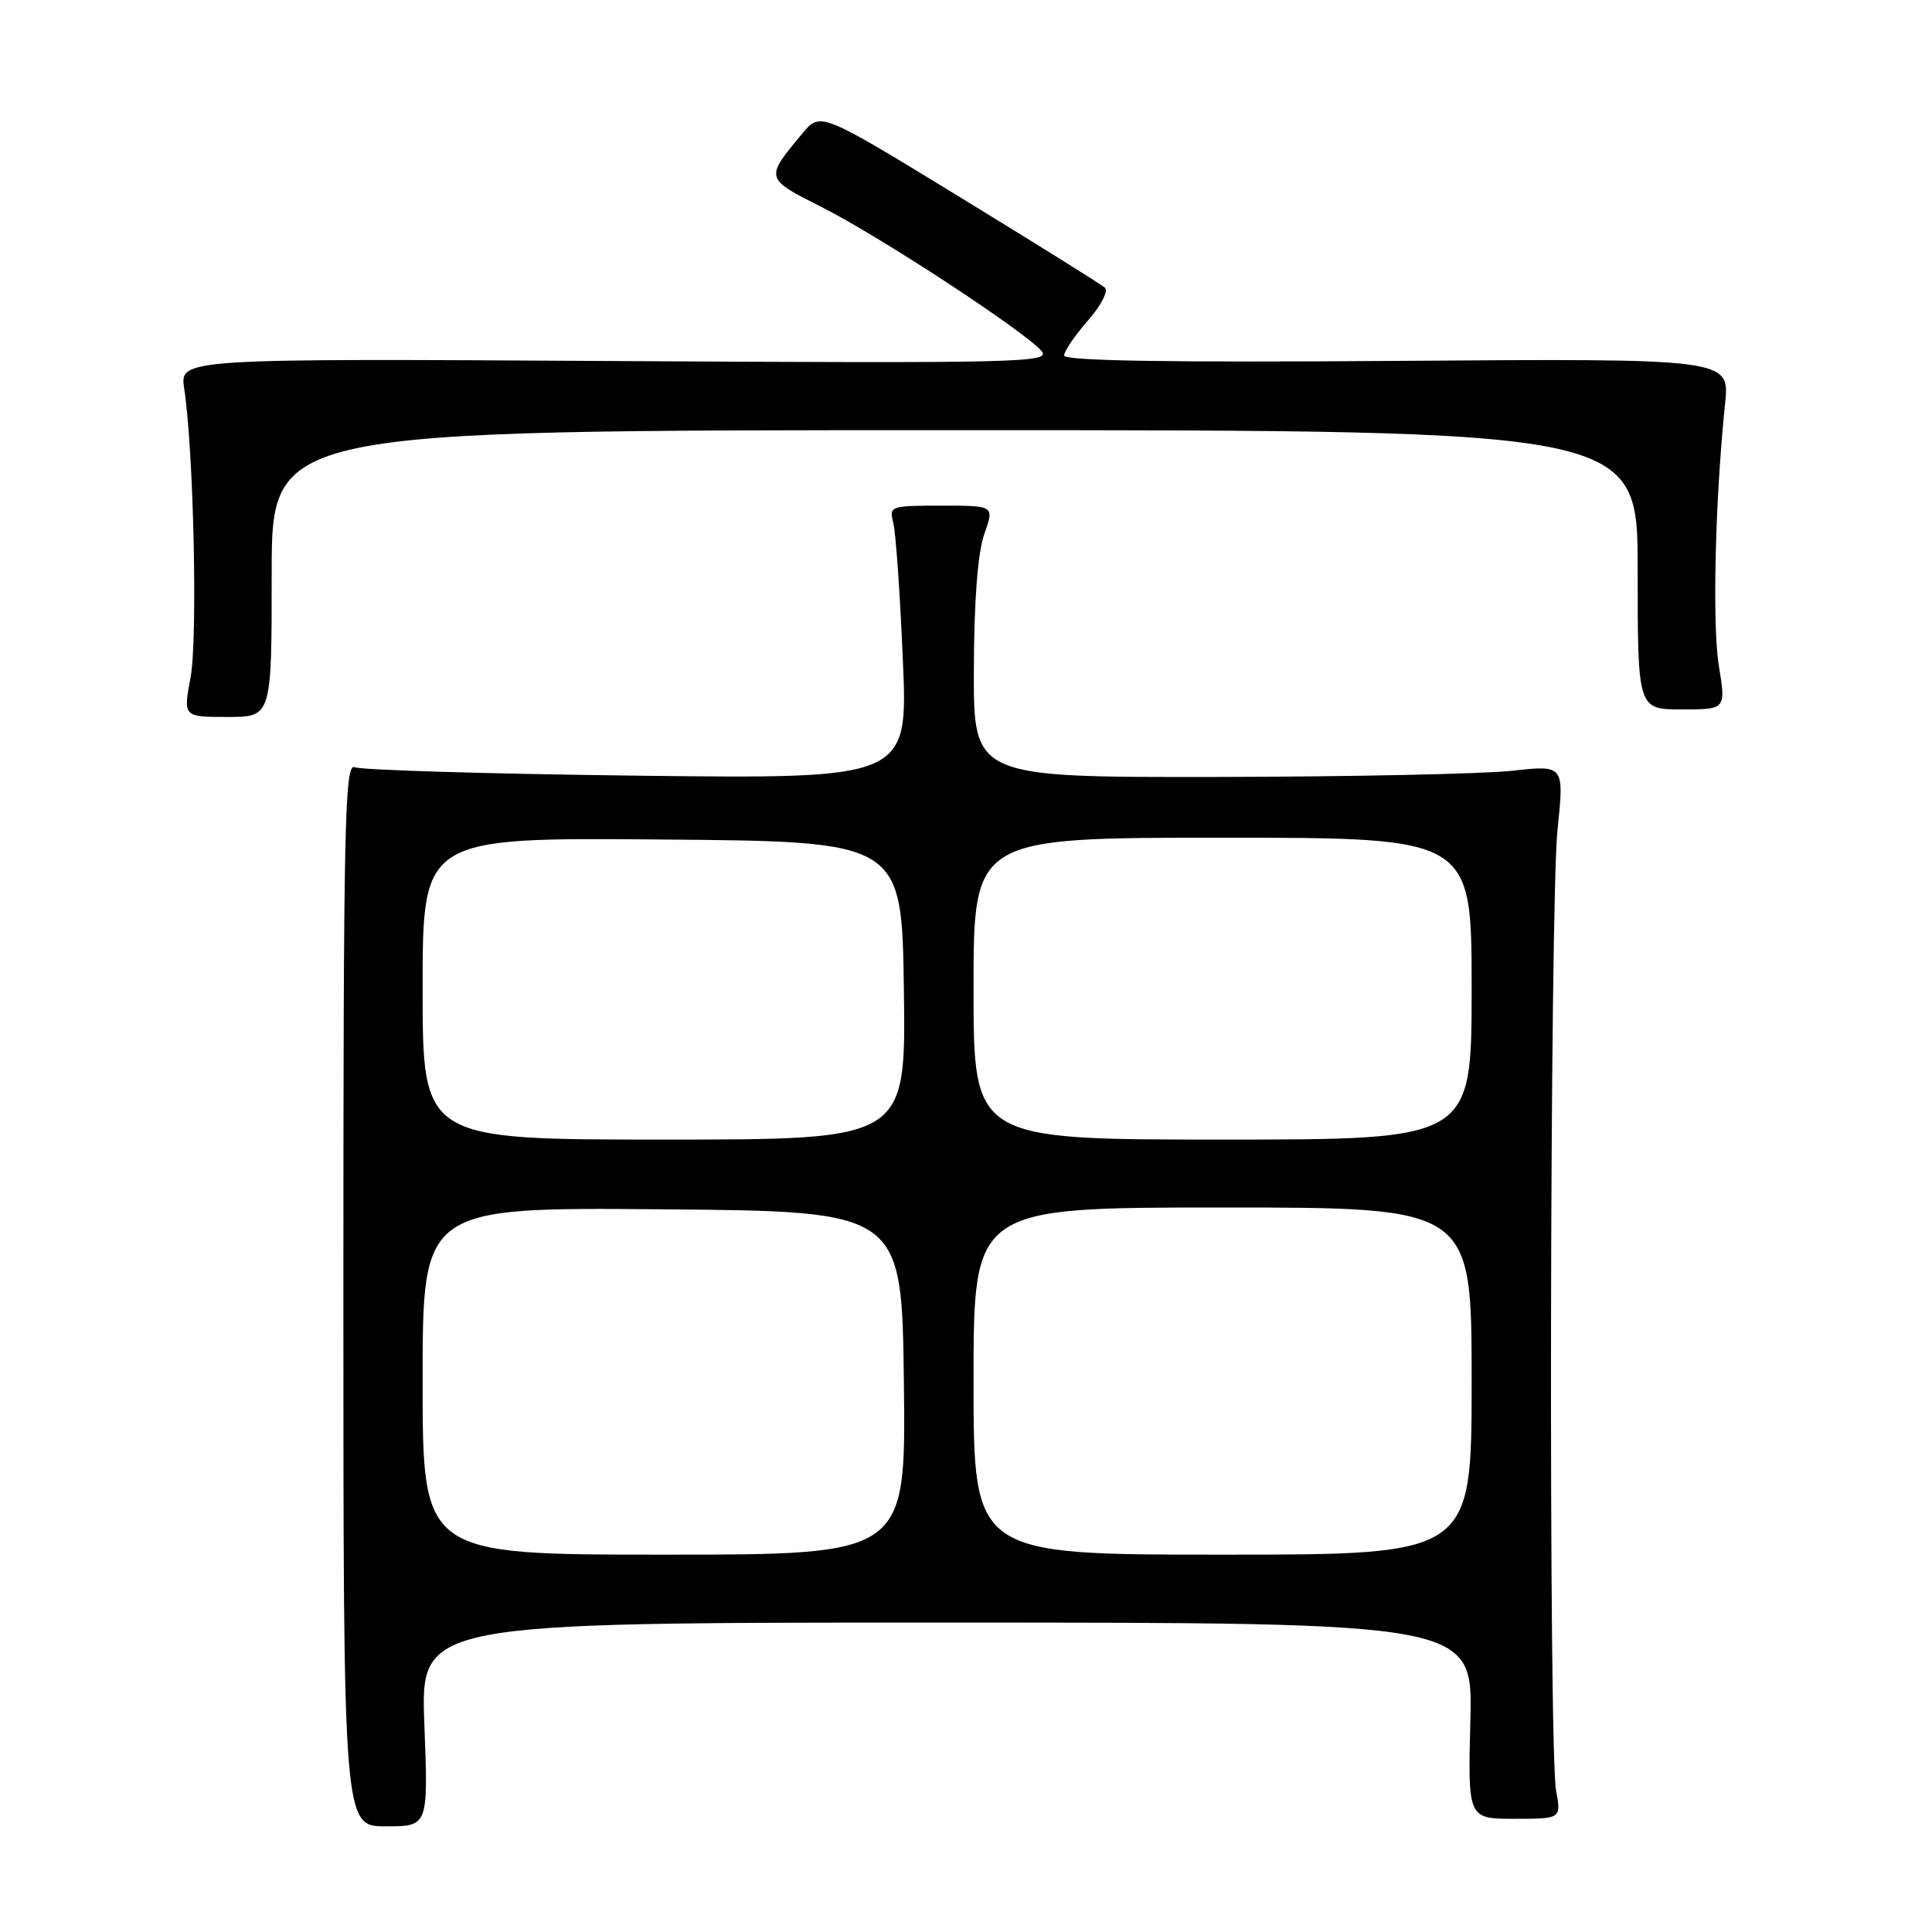 <?xml version="1.0" encoding="UTF-8" standalone="no"?>
<!DOCTYPE svg PUBLIC "-//W3C//DTD SVG 1.1//EN" "http://www.w3.org/Graphics/SVG/1.1/DTD/svg11.dtd" >
<svg xmlns="http://www.w3.org/2000/svg" xmlns:xlink="http://www.w3.org/1999/xlink" version="1.1" viewBox="0 0 256 256">
 <g >
 <path fill="currentColor"
d=" M 56.23 228.50 C 55.72 215.00 55.72 215.00 125.44 215.00 C 195.16 215.00 195.16 215.00 194.83 228.00 C 194.50 241.00 194.50 241.00 200.69 241.00 C 206.87 241.00 206.87 241.00 206.19 237.25 C 205.18 231.74 205.35 119.96 206.38 109.93 C 207.27 101.37 207.27 101.37 200.38 102.13 C 196.60 102.55 178.99 102.92 161.25 102.95 C 129.00 103.00 129.00 103.00 129.04 88.75 C 129.07 79.49 129.56 73.19 130.43 70.75 C 131.76 67.00 131.76 67.00 124.77 67.00 C 118.00 67.00 117.79 67.07 118.36 69.25 C 118.69 70.49 119.26 78.63 119.63 87.35 C 120.32 103.21 120.32 103.21 84.41 102.78 C 64.66 102.54 47.83 102.04 47.00 101.66 C 45.67 101.06 45.50 109.17 45.50 171.49 C 45.50 242.00 45.50 242.00 51.12 242.00 C 56.75 242.00 56.75 242.00 56.23 228.50 Z  M 36.00 76.00 C 36.00 57.00 36.00 57.00 126.50 57.00 C 217.00 57.00 217.00 57.00 217.00 75.50 C 217.00 94.00 217.00 94.00 222.85 94.00 C 228.70 94.00 228.70 94.00 227.76 88.25 C 226.87 82.75 227.26 66.28 228.58 53.50 C 229.21 47.50 229.21 47.50 185.10 47.82 C 155.05 48.04 141.00 47.82 141.00 47.11 C 141.00 46.54 142.42 44.46 144.15 42.48 C 145.91 40.48 146.90 38.55 146.40 38.11 C 145.90 37.67 137.22 32.26 127.11 26.07 C 108.71 14.82 108.71 14.82 106.34 17.66 C 101.33 23.66 101.32 23.63 108.84 27.42 C 116.51 31.28 135.91 43.99 138.02 46.53 C 139.28 48.05 135.08 48.15 81.59 47.84 C 23.80 47.50 23.80 47.50 24.41 51.50 C 25.66 59.66 26.21 84.64 25.25 89.75 C 24.27 95.00 24.27 95.00 30.14 95.00 C 36.00 95.00 36.00 95.00 36.00 76.00 Z  M 56.00 182.99 C 56.00 159.97 56.00 159.97 87.75 160.24 C 119.50 160.50 119.50 160.50 119.77 183.25 C 120.04 206.00 120.04 206.00 88.02 206.00 C 56.00 206.00 56.00 206.00 56.00 182.99 Z  M 129.00 183.00 C 129.00 160.00 129.00 160.00 162.00 160.00 C 195.00 160.00 195.00 160.00 195.00 183.00 C 195.00 206.00 195.00 206.00 162.00 206.00 C 129.00 206.00 129.00 206.00 129.00 183.00 Z  M 56.00 130.99 C 56.00 110.97 56.00 110.97 87.75 111.24 C 119.50 111.50 119.50 111.50 119.77 131.25 C 120.04 151.00 120.04 151.00 88.02 151.00 C 56.00 151.00 56.00 151.00 56.00 130.99 Z  M 129.00 131.00 C 129.00 111.00 129.00 111.00 162.00 111.00 C 195.00 111.00 195.00 111.00 195.00 131.00 C 195.00 151.00 195.00 151.00 162.00 151.00 C 129.00 151.00 129.00 151.00 129.00 131.00 Z "/>
</g>
</svg>